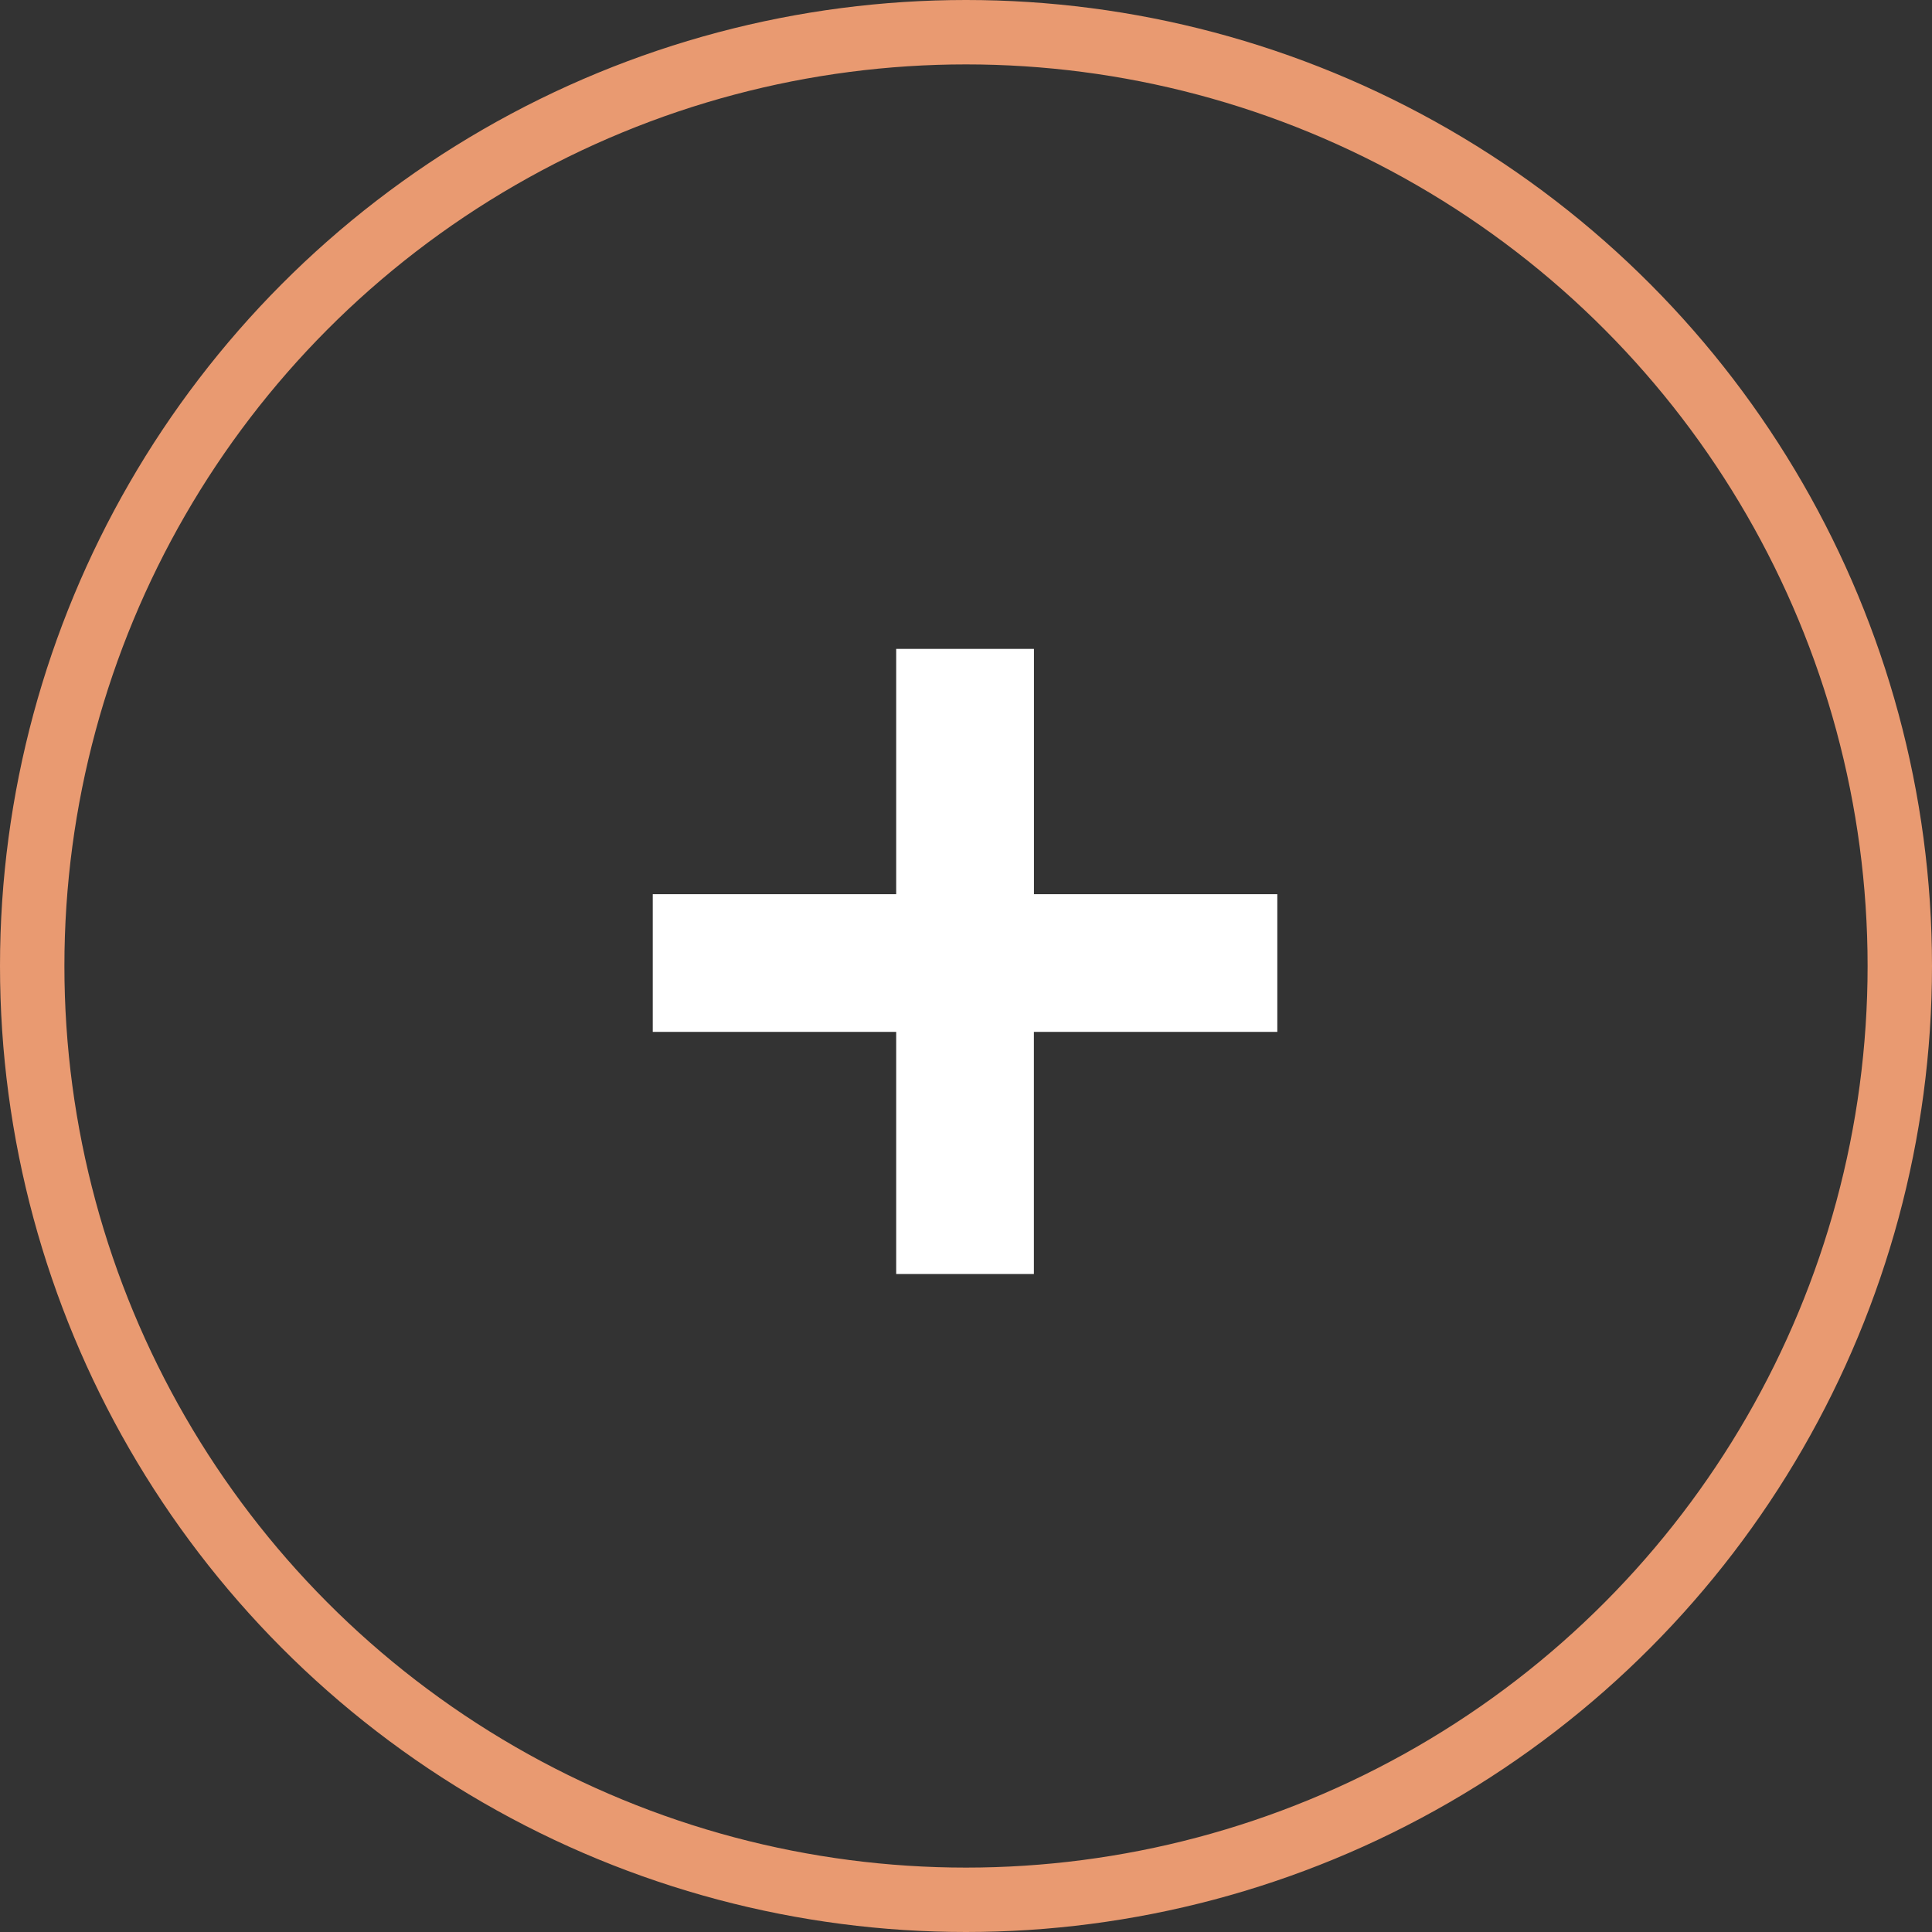 <svg width="30" height="30" fill="none" xmlns="http://www.w3.org/2000/svg"><rect width="100%" height="100%" fill="#333333" stroke="none"/><circle cx="15" cy="15" r="14.5" stroke="#E99A71"/><path d="M16.055 13.885h3.779v2.138h-3.78v3.76h-2.138v-3.76h-3.78v-2.138h3.78v-3.809h2.139v3.809z" fill="#fff"/></svg>